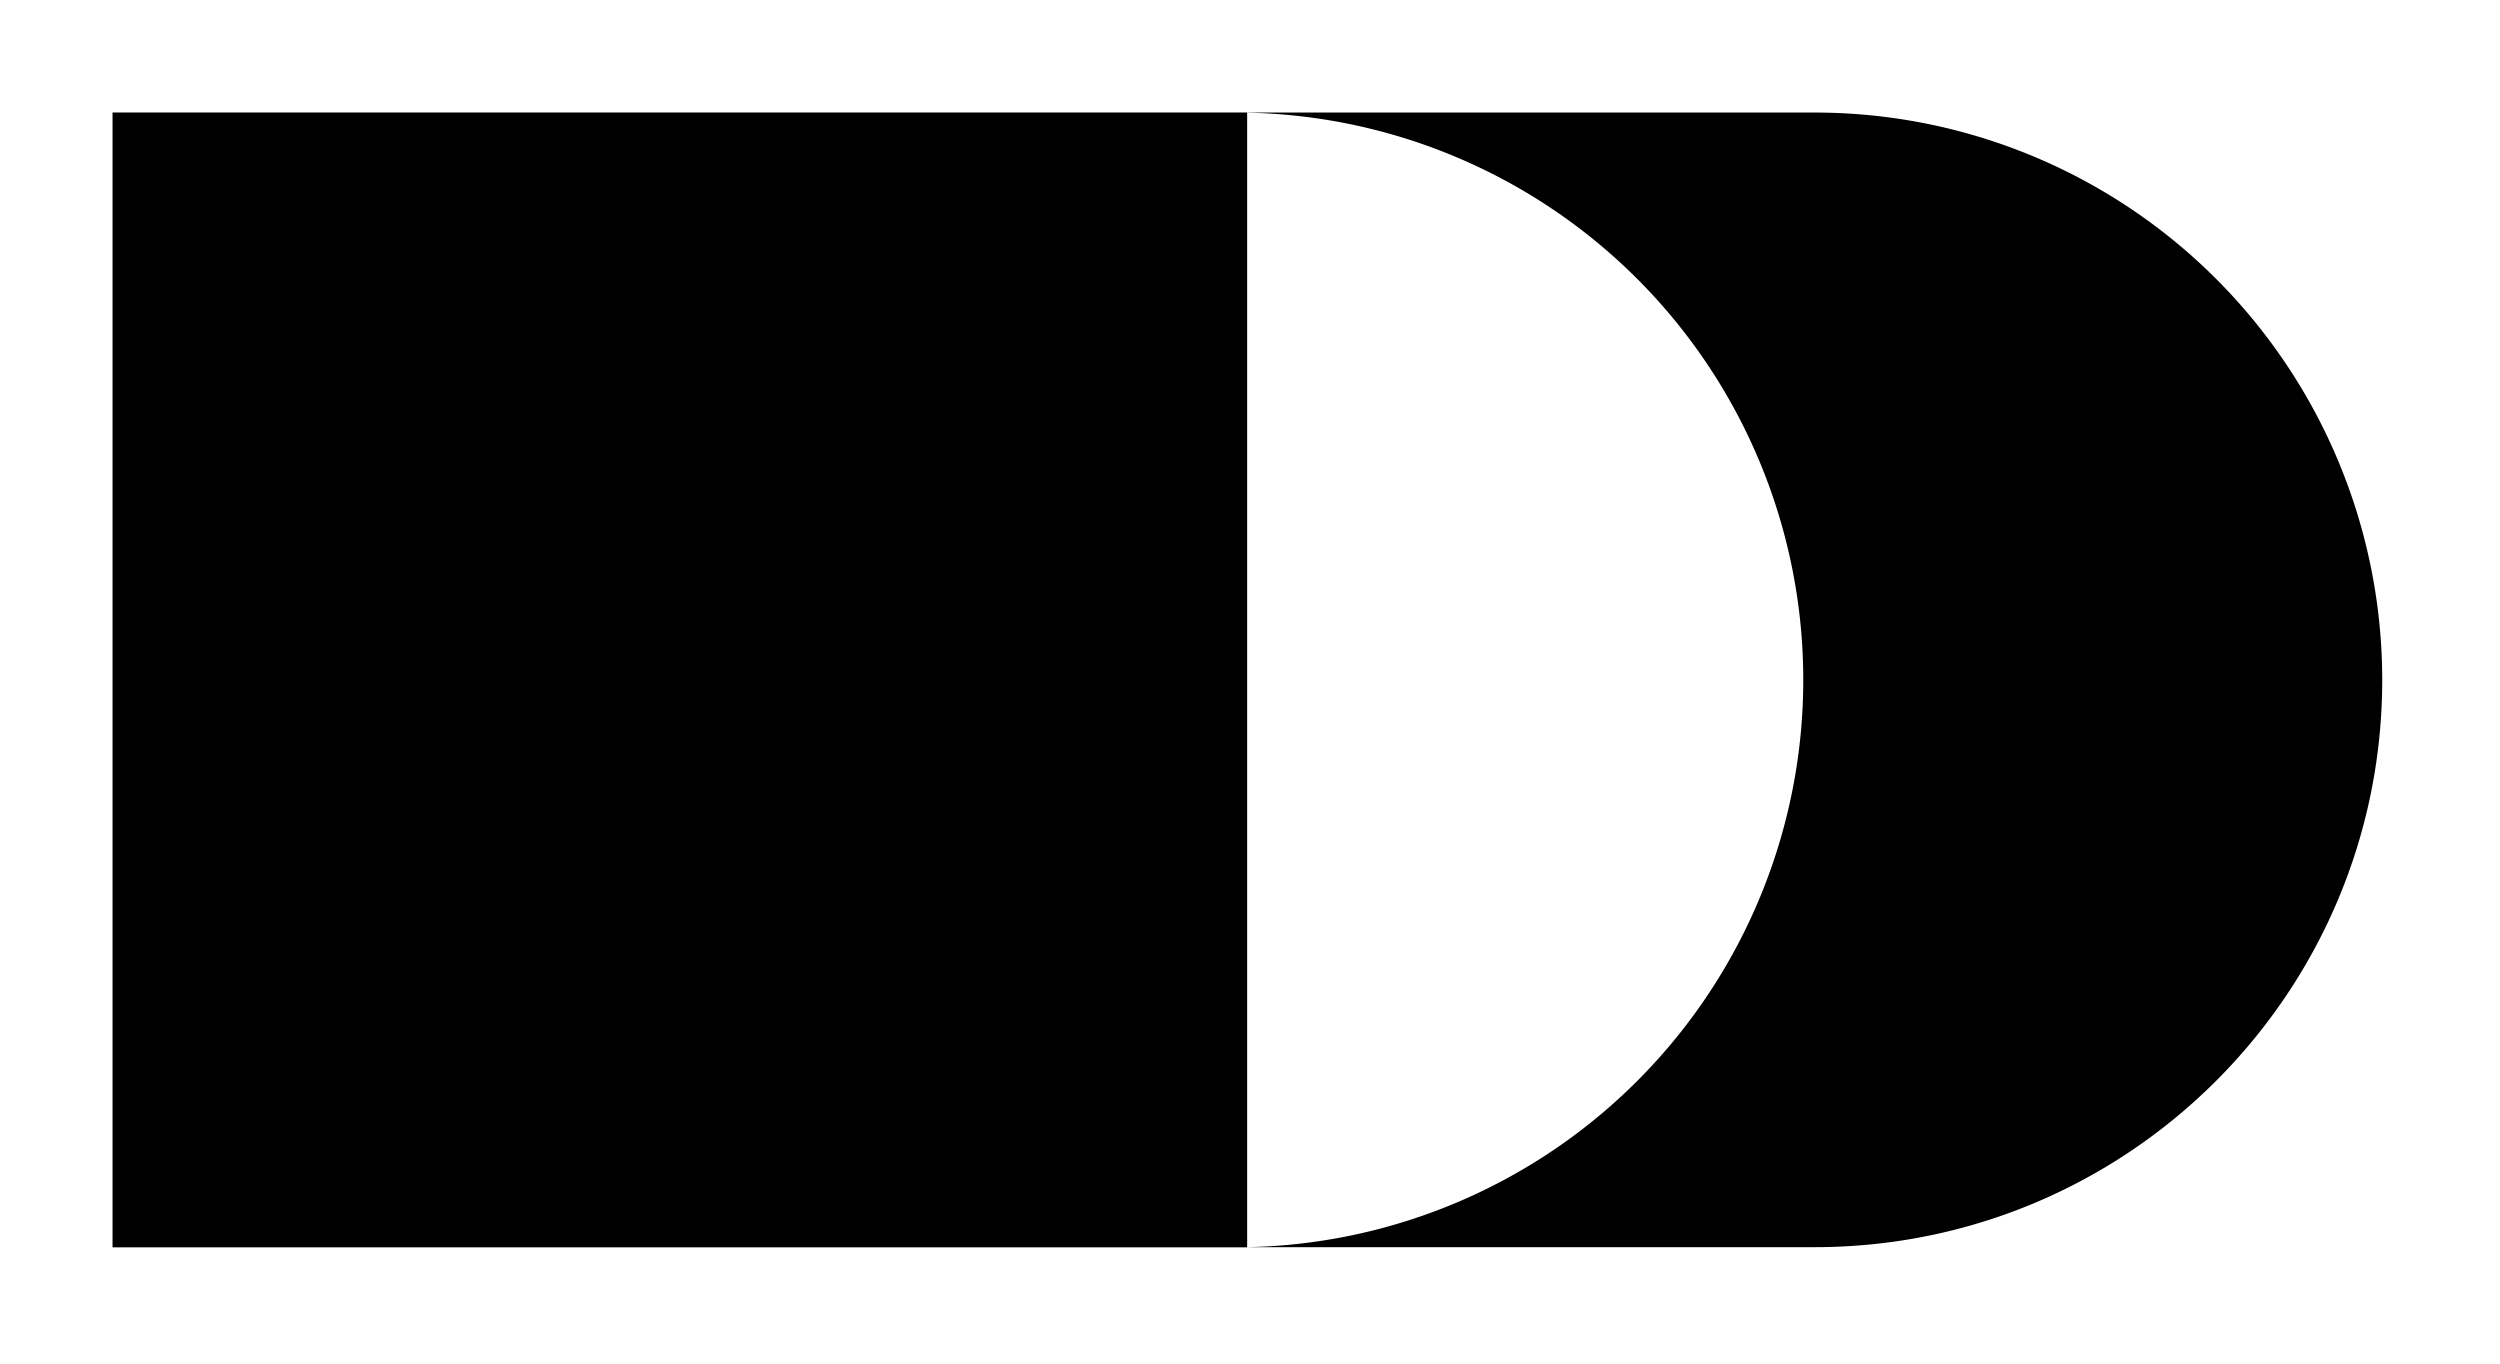 <svg xmlns="http://www.w3.org/2000/svg" width="29.264" height="15.963" viewBox="0 0 21.948 11.972" version="1.2"><path style="fill:none;stroke-width:9.963;stroke-linecap:butt;stroke-linejoin:miter;stroke:#000;stroke-opacity:1;stroke-miterlimit:10" d="M.001 2.211h9.961" transform="matrix(1 0 0 -1 .987 8.18)"/><path style="stroke:none;fill-rule:nonzero;fill:#000;fill-opacity:1" d="M10.95.988h4.98a4.982 4.982 0 0 1 4.984 4.98c0 2.75-2.23 4.981-4.984 4.981h-4.98a4.981 4.981 0 0 0 0-9.96Zm0 0"/></svg>